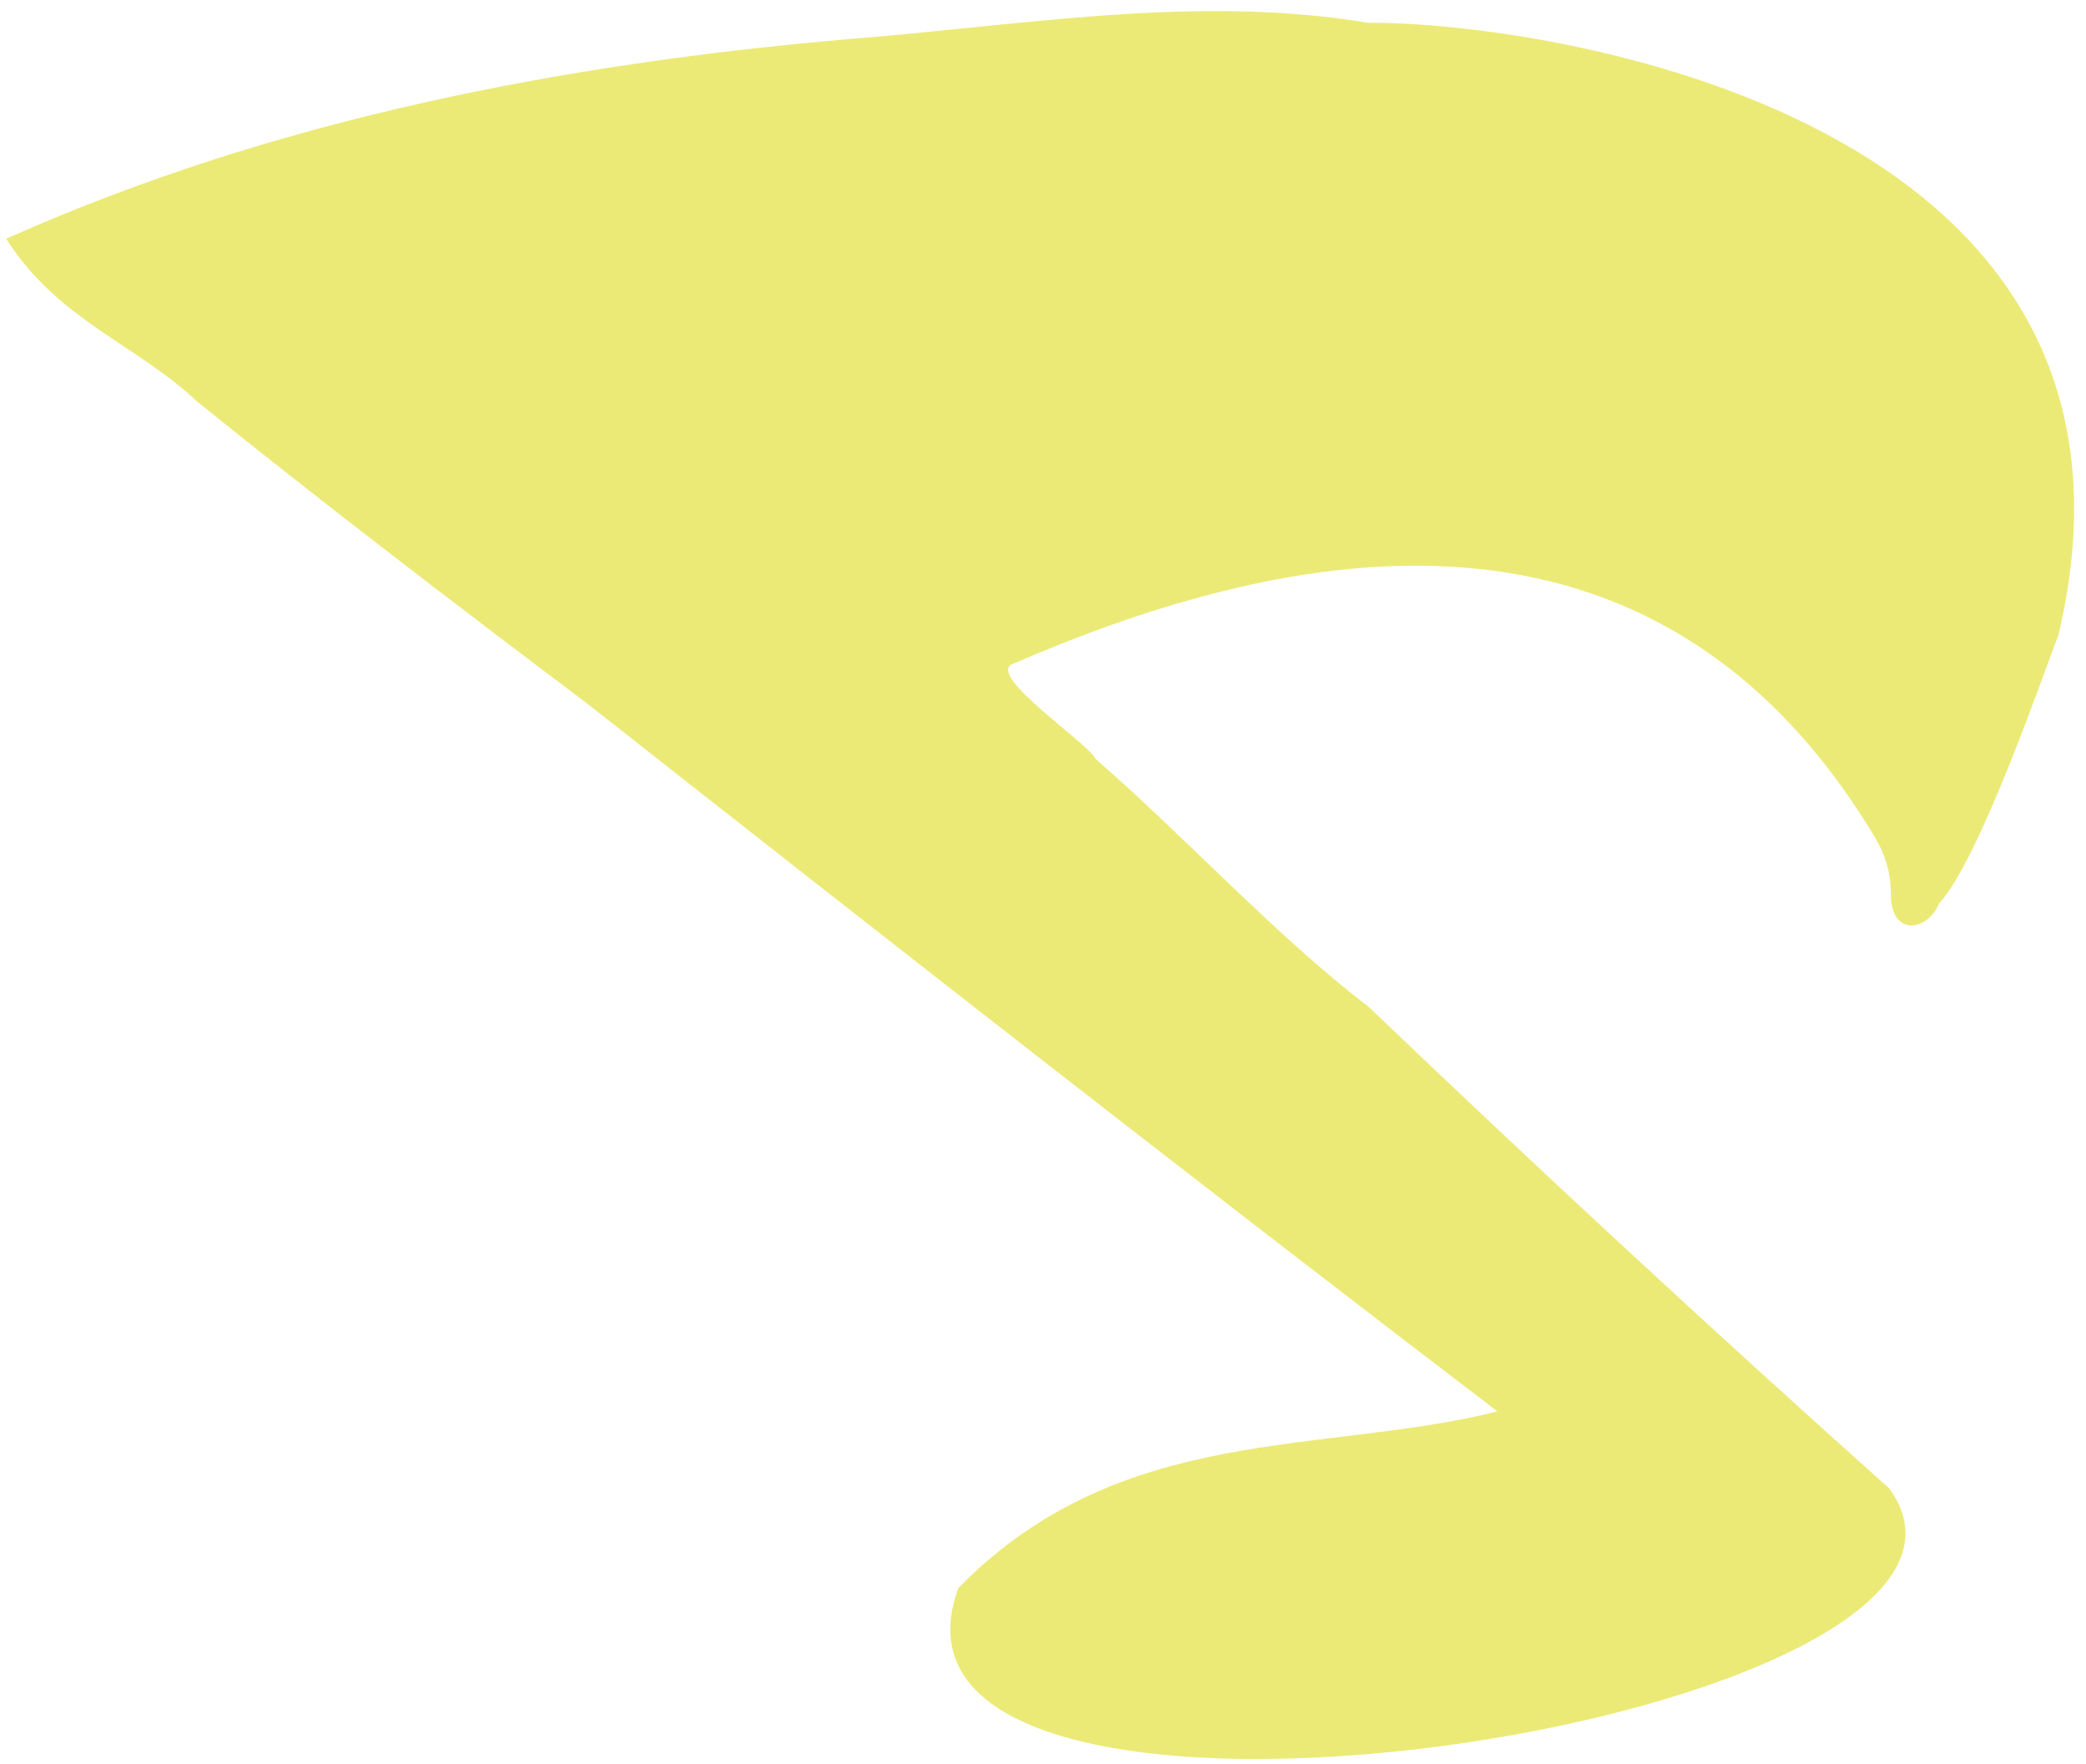 <svg width="136" height="115" viewBox="0 0 136 115" fill="none" xmlns="http://www.w3.org/2000/svg">
<path d="M0.404 15.563C18.138 7.659 36.97 4.147 55.26 2.553C66.498 1.683 77.992 -0.393 89.202 1.488C100.403 1.401 142.304 7.404 134.188 41.461C133.503 43.089 129.131 56.001 126.416 58.903C125.77 60.56 123.492 61.147 123.284 58.616C123.326 56.255 122.546 55.049 121.631 53.603C106.799 30.148 82.711 36.048 65.936 43.323C64.484 44.155 70.952 48.457 71.434 49.481C77.399 54.681 83.212 61.044 89.222 65.631C100.407 76.325 111.751 86.829 123.166 97.029C134.258 112.211 54.795 124.455 62.48 103.531C73.05 92.725 86.238 94.875 97.628 92.015C77.648 76.768 58.031 61.404 38.218 45.817C29.798 39.475 21.282 32.977 12.859 26.185C8.914 22.455 3.76 20.861 0.404 15.563Z" fill="#EBEA76"/>
</svg>
